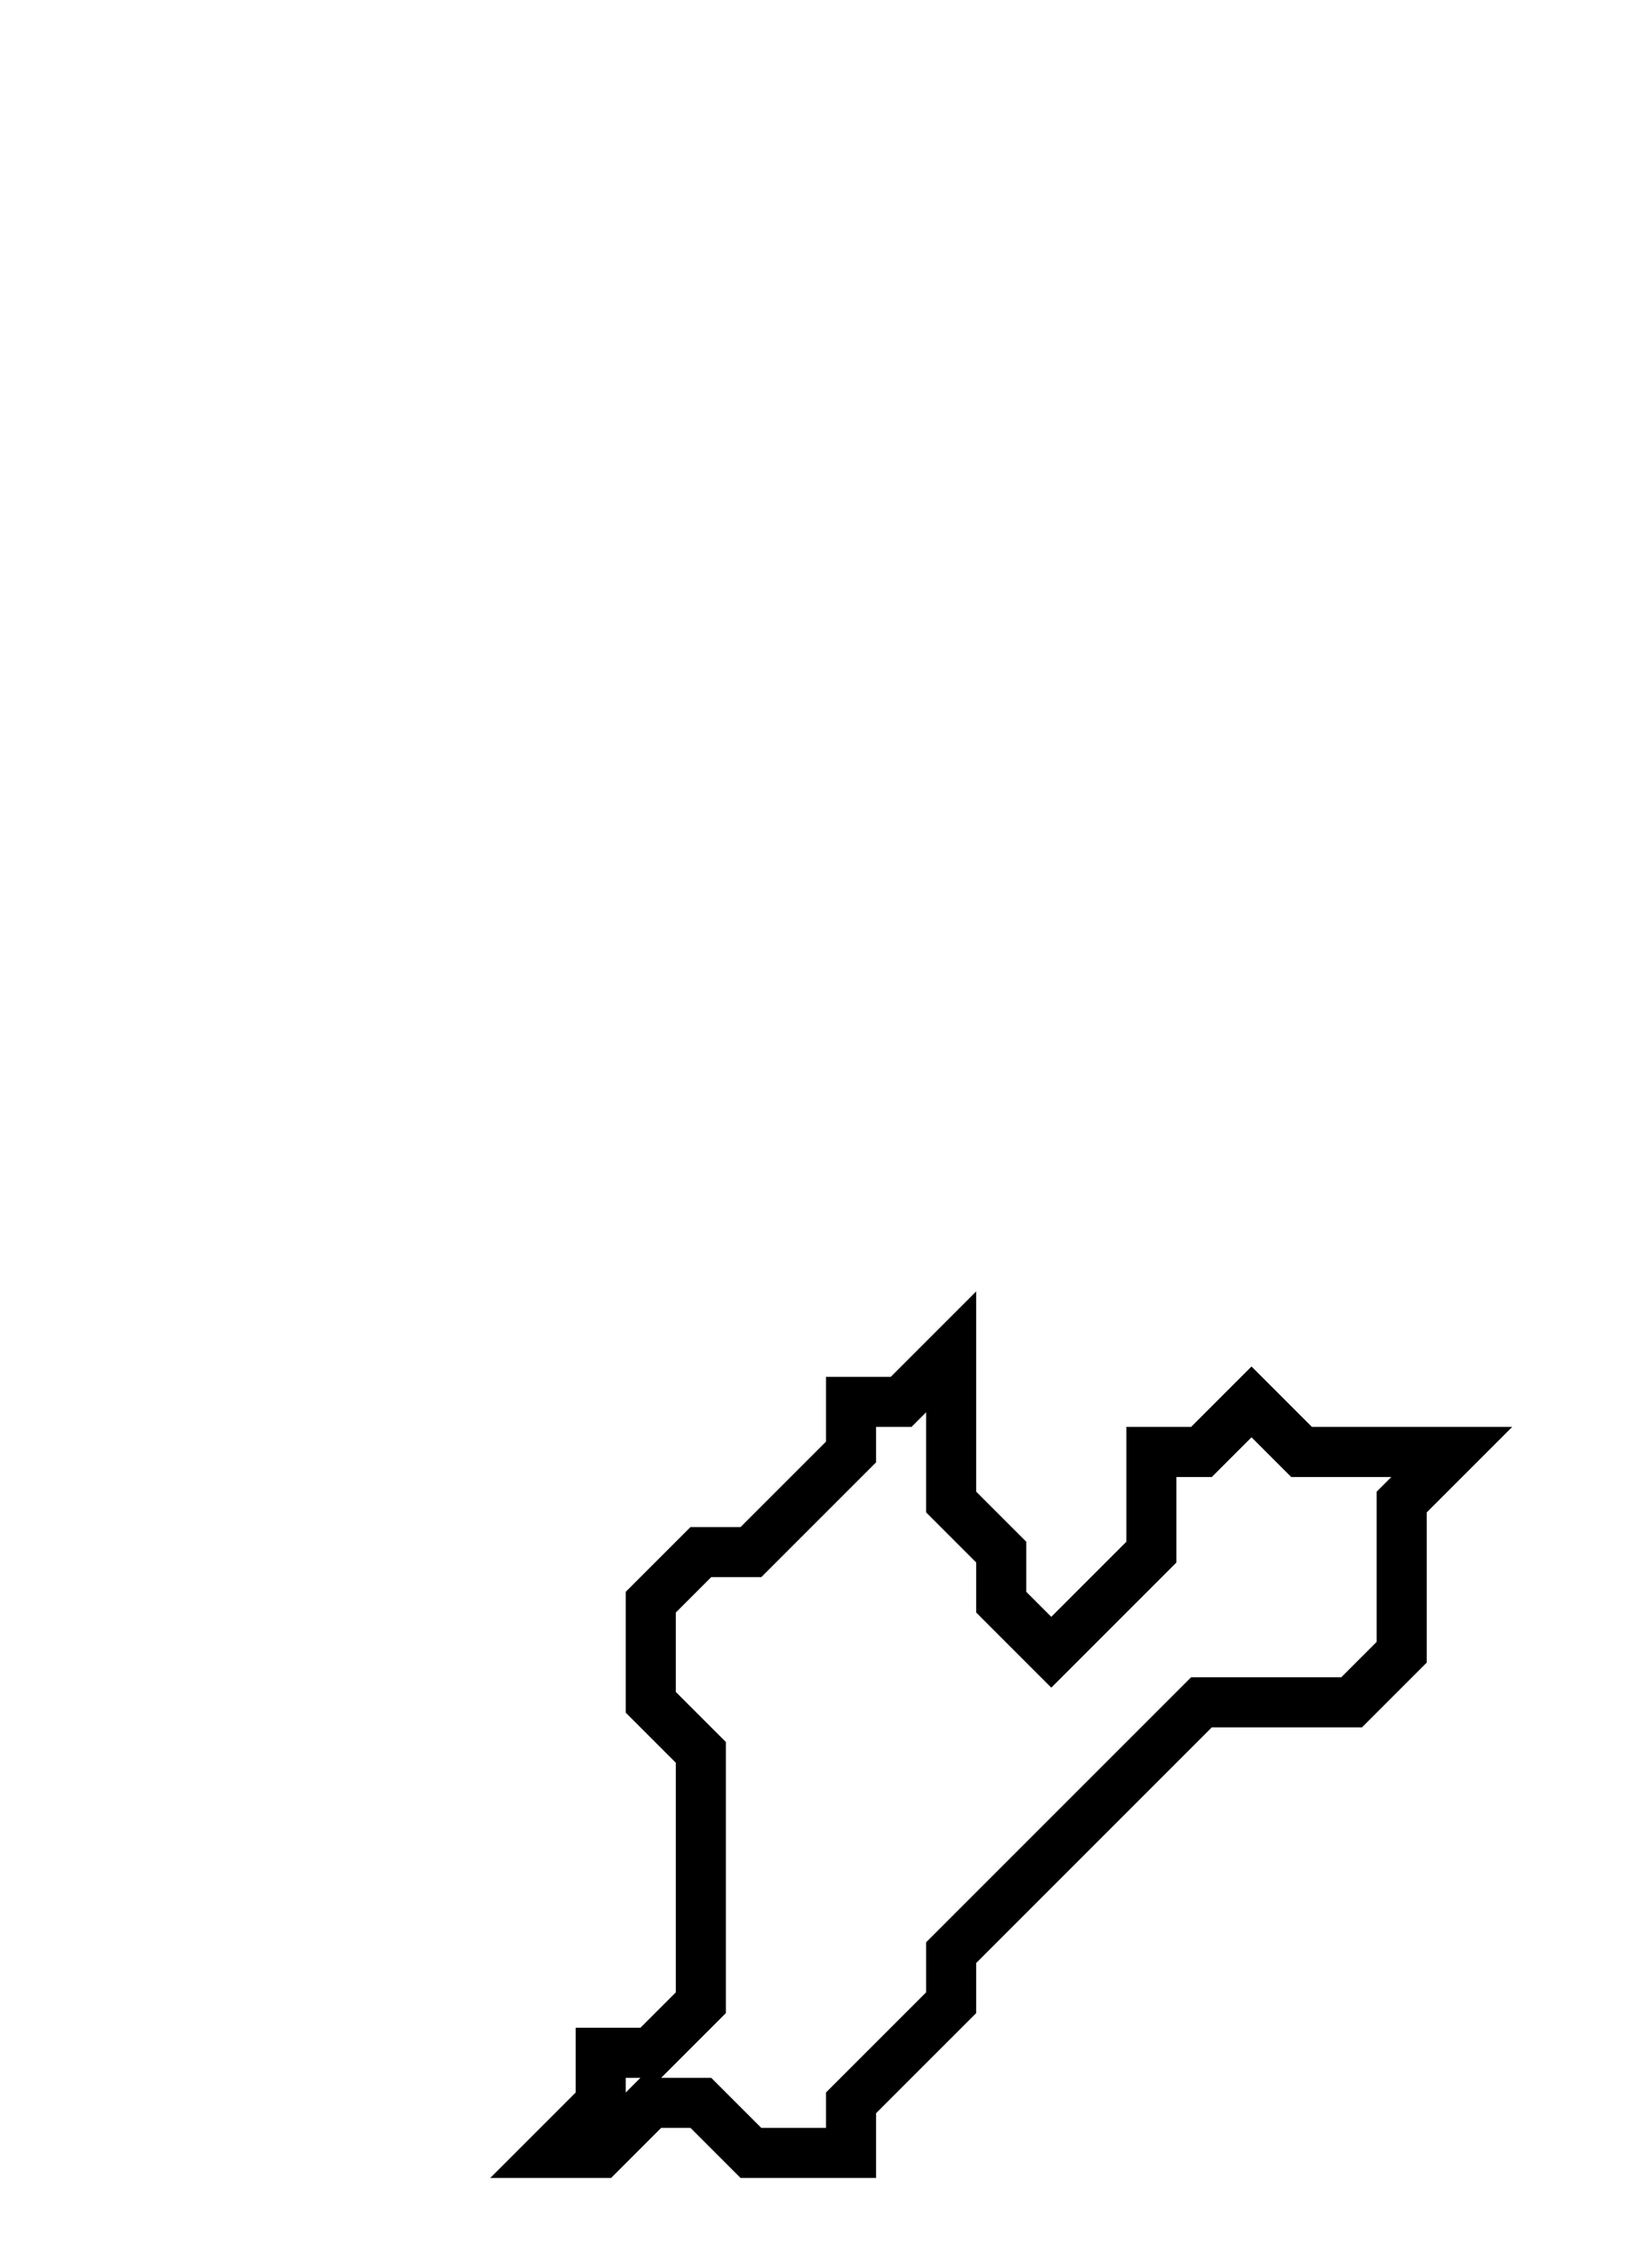<svg xmlns="http://www.w3.org/2000/svg" width="33" height="45">
  <path d="M 19,27 L 18,28 L 17,28 L 17,29 L 15,31 L 14,31 L 13,32 L 13,34 L 14,35 L 14,40 L 13,41 L 12,41 L 12,42 L 11,43 L 12,43 L 13,42 L 14,42 L 15,43 L 17,43 L 17,42 L 19,40 L 19,39 L 24,34 L 27,34 L 28,33 L 28,30 L 29,29 L 26,29 L 25,28 L 24,29 L 23,29 L 23,31 L 21,33 L 20,32 L 20,31 L 19,30 Z" fill="none" stroke="black" stroke-width="1"/>
</svg>